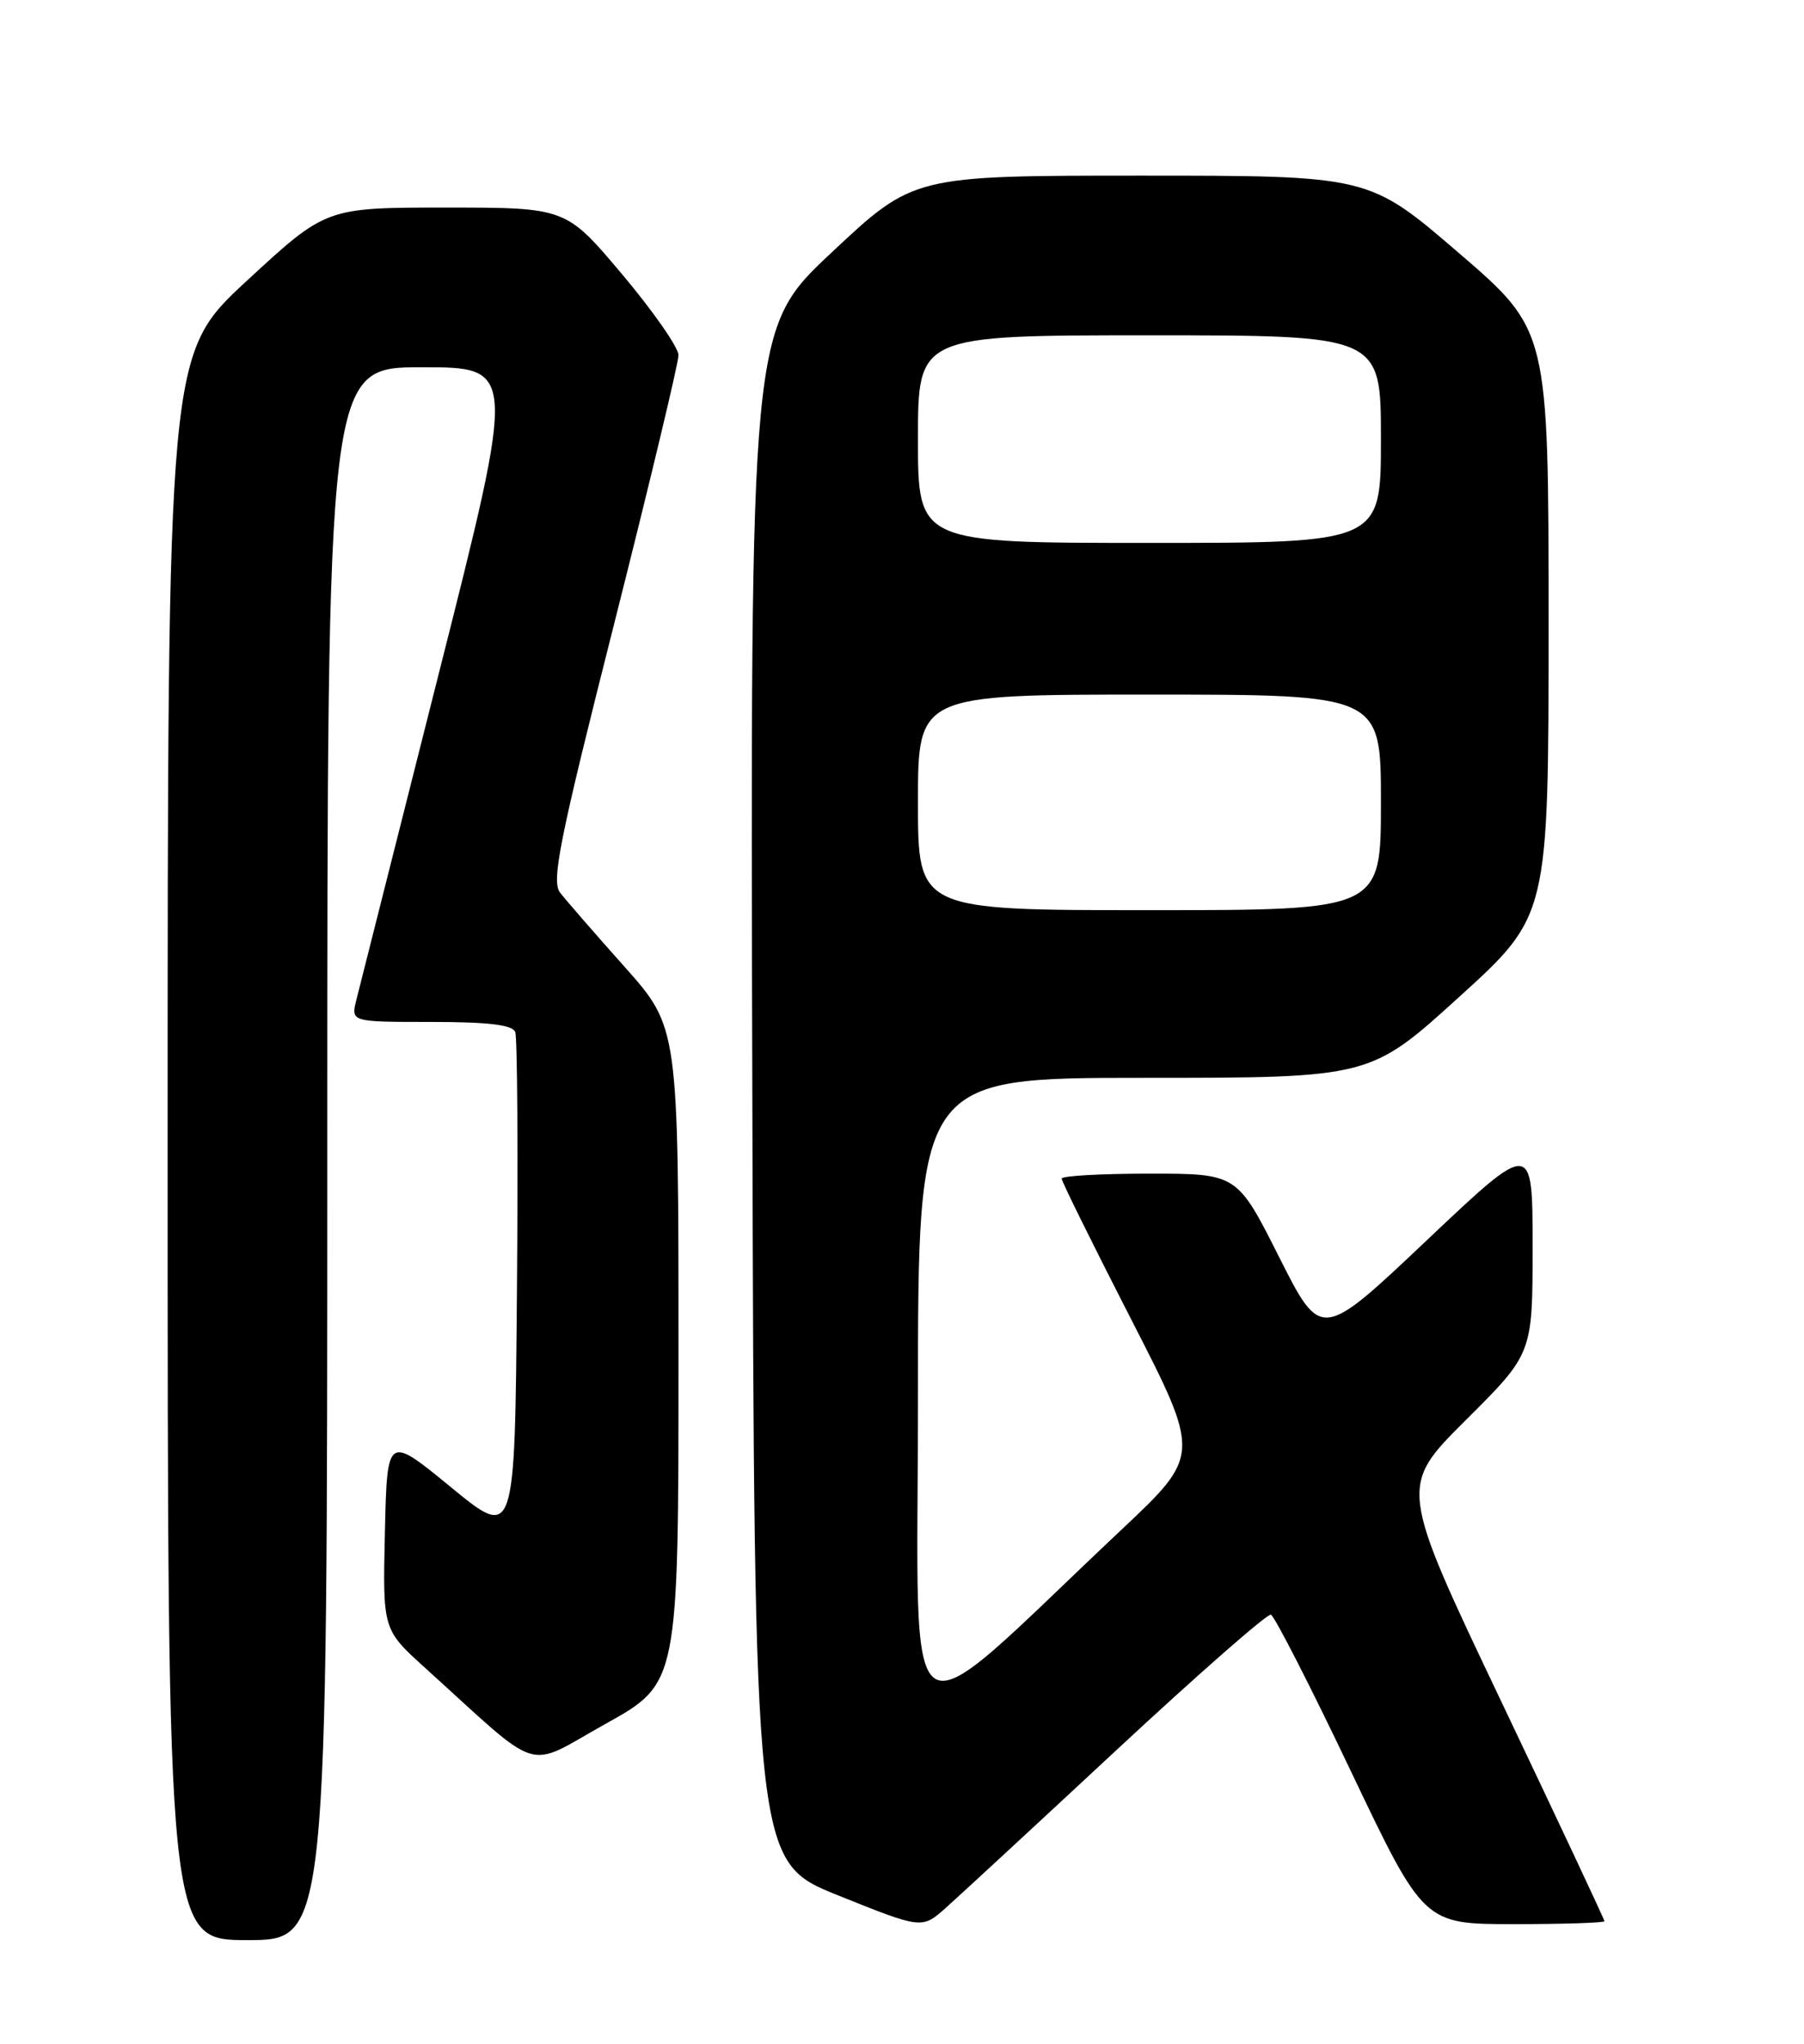 <?xml version="1.0" encoding="UTF-8" standalone="no"?>
<!DOCTYPE svg PUBLIC "-//W3C//DTD SVG 1.1//EN" "http://www.w3.org/Graphics/SVG/1.1/DTD/svg11.dtd" >
<svg xmlns="http://www.w3.org/2000/svg" xmlns:xlink="http://www.w3.org/1999/xlink" version="1.1" viewBox="0 0 226 256">
 <g >
 <path fill="currentColor"
d=" M 41.00 144.50 C 41.00 46.00 41.00 46.00 52.84 46.00 C 64.67 46.00 64.67 46.00 55.00 84.25 C 49.68 105.29 45.02 123.74 44.64 125.25 C 43.96 128.00 43.96 128.00 54.01 128.00 C 61.17 128.00 64.20 128.36 64.55 129.26 C 64.81 129.95 64.91 144.54 64.76 161.68 C 64.50 192.84 64.50 192.84 56.50 186.28 C 48.50 179.72 48.50 179.72 48.22 191.90 C 47.94 204.09 47.94 204.09 53.22 208.87 C 68.19 222.42 65.62 221.62 75.87 215.91 C 85.00 210.83 85.00 210.83 85.00 169.76 C 85.00 128.68 85.00 128.68 78.24 121.09 C 74.52 116.92 70.89 112.74 70.17 111.81 C 69.05 110.37 70.06 105.31 76.93 78.17 C 81.37 60.61 85.00 45.45 85.00 44.49 C 85.00 43.53 81.83 38.98 77.95 34.37 C 70.90 26.00 70.90 26.00 55.87 26.00 C 40.84 26.00 40.84 26.00 30.92 35.17 C 21.00 44.35 21.00 44.35 21.00 143.67 C 21.00 243.00 21.00 243.00 31.00 243.00 C 41.00 243.00 41.00 243.00 41.00 144.50 Z  M 139.95 219.12 C 150.10 209.69 158.77 202.09 159.21 202.24 C 159.66 202.39 164.15 211.17 169.19 221.75 C 178.36 241.00 178.36 241.00 189.68 241.00 C 195.91 241.00 201.00 240.83 201.00 240.63 C 201.00 240.43 195.21 228.10 188.13 213.23 C 175.26 186.20 175.26 186.20 183.63 177.87 C 192.00 169.54 192.00 169.54 192.00 156.18 C 192.00 142.81 192.00 142.81 178.75 155.34 C 165.50 167.88 165.50 167.88 160.24 157.44 C 154.98 147.00 154.98 147.00 143.99 147.00 C 137.95 147.00 133.00 147.28 133.00 147.62 C 133.00 147.97 136.92 155.90 141.71 165.25 C 150.43 182.25 150.43 182.25 140.46 191.63 C 112.16 218.27 115.00 220.12 115.00 175.11 C 115.00 135.00 115.00 135.00 143.32 135.00 C 171.65 135.00 171.65 135.00 182.82 124.85 C 194.00 114.70 194.00 114.70 194.00 78.03 C 194.00 41.36 194.00 41.36 182.75 31.68 C 171.50 22.00 171.50 22.00 142.97 22.00 C 114.45 22.00 114.45 22.00 104.22 31.59 C 93.99 41.17 93.99 41.17 94.25 137.18 C 94.50 233.18 94.50 233.18 105.00 237.40 C 115.50 241.62 115.50 241.62 118.50 238.95 C 120.15 237.48 129.80 228.56 139.95 219.12 Z  M 115.00 100.50 C 115.00 87.00 115.00 87.00 144.00 87.00 C 173.00 87.00 173.00 87.00 173.00 100.50 C 173.00 114.00 173.00 114.00 144.00 114.00 C 115.00 114.00 115.00 114.00 115.00 100.50 Z  M 115.00 55.00 C 115.00 42.00 115.00 42.00 144.00 42.00 C 173.00 42.00 173.00 42.00 173.00 55.00 C 173.00 68.00 173.00 68.00 144.00 68.00 C 115.00 68.00 115.00 68.00 115.00 55.00 Z "/>
</g>
</svg>